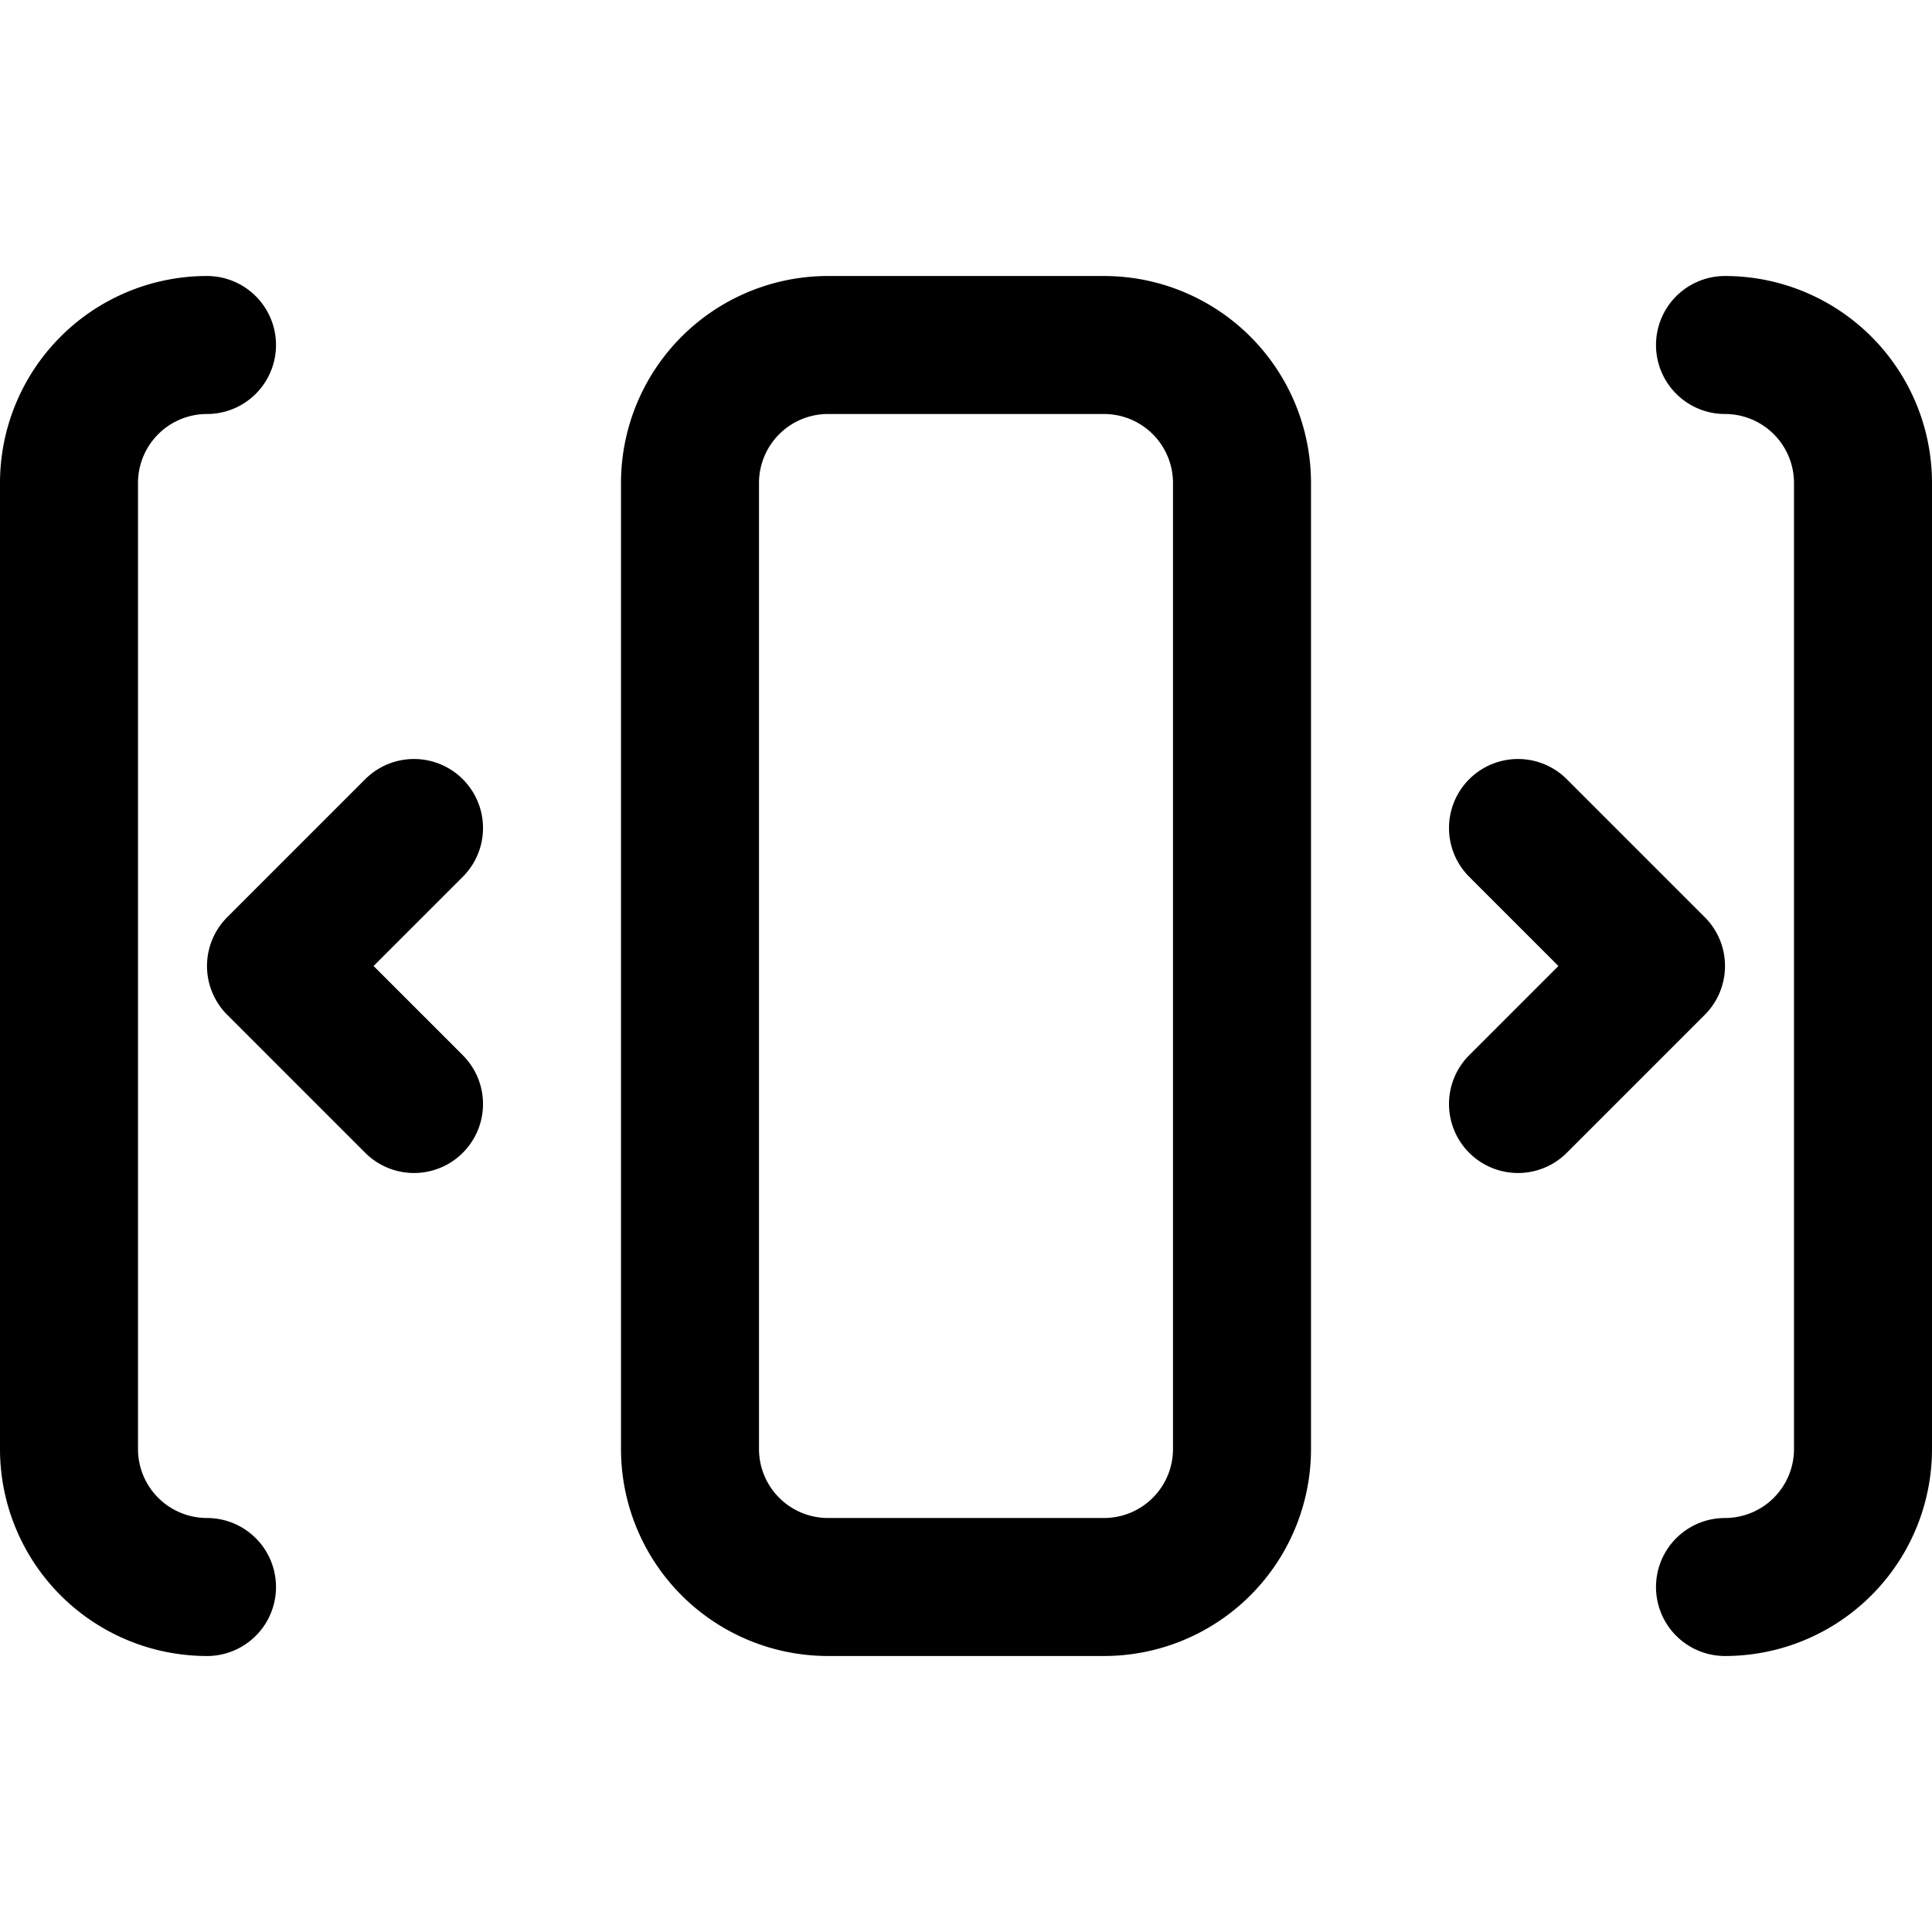 <svg focusable="false" xmlns="http://www.w3.org/2000/svg" fill="none" role="img" aria-label="Icon" viewBox="0 0 14 14">
  <path d="M3 6 2 7l1 1m8-2 1 1-1 1M5 3.5a1 1 0 0 1 1-1h2a1 1 0 0 1 1 1v7a1 1 0 0 1-1 1H6a1 1 0 0 1-1-1zm7.5 8a1 1 0 0 0 1-1v-7a1 1 0 0 0-1-1m-11 9a1 1 0 0 1-1-1v-7a1 1 0 0 1 1-1" stroke="currentColor" stroke-linecap="round" stroke-linejoin="round"/>
</svg>

